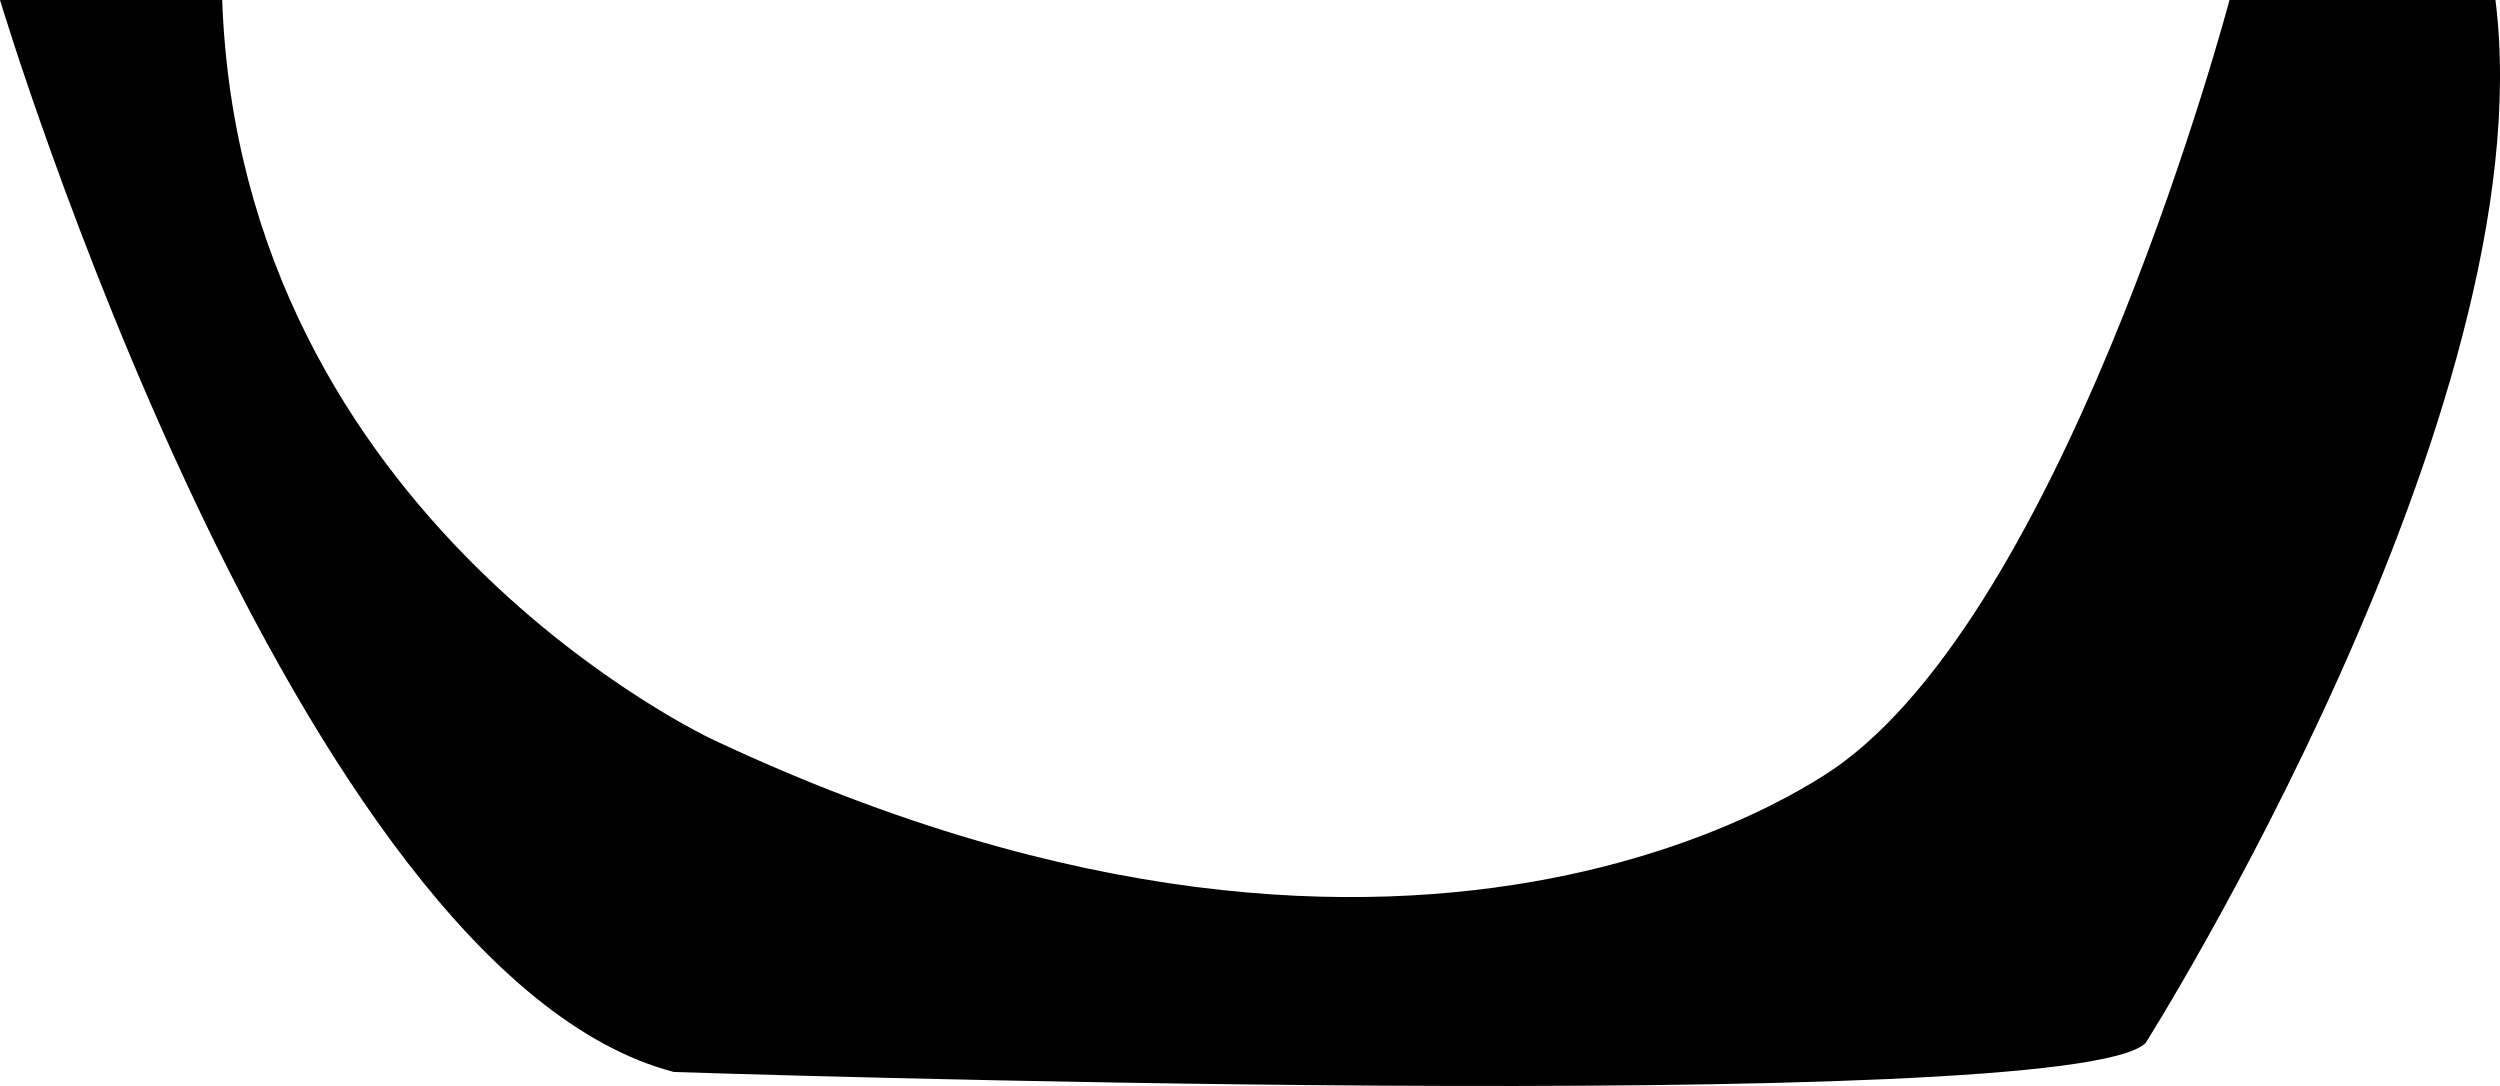 <svg xmlns="http://www.w3.org/2000/svg" width="686px" height="298px">
						<path class="fill-body" d="M60.971,0.000 L-0.000,0.000 C-0.000,0.000 80.068,266.854 184.934,294.154 C184.934,294.154 568.841,306.828 588.786,286.150 C588.786,286.150 698.888,112.106 684.750,0.000 L611.777,0.000 C611.777,0.000 569.027,161.864 505.816,209.110 C505.816,209.110 394.427,296.341 195.930,203.102 C195.930,203.102 66.072,143.180 60.971,0.000 Z"/>
					</svg>